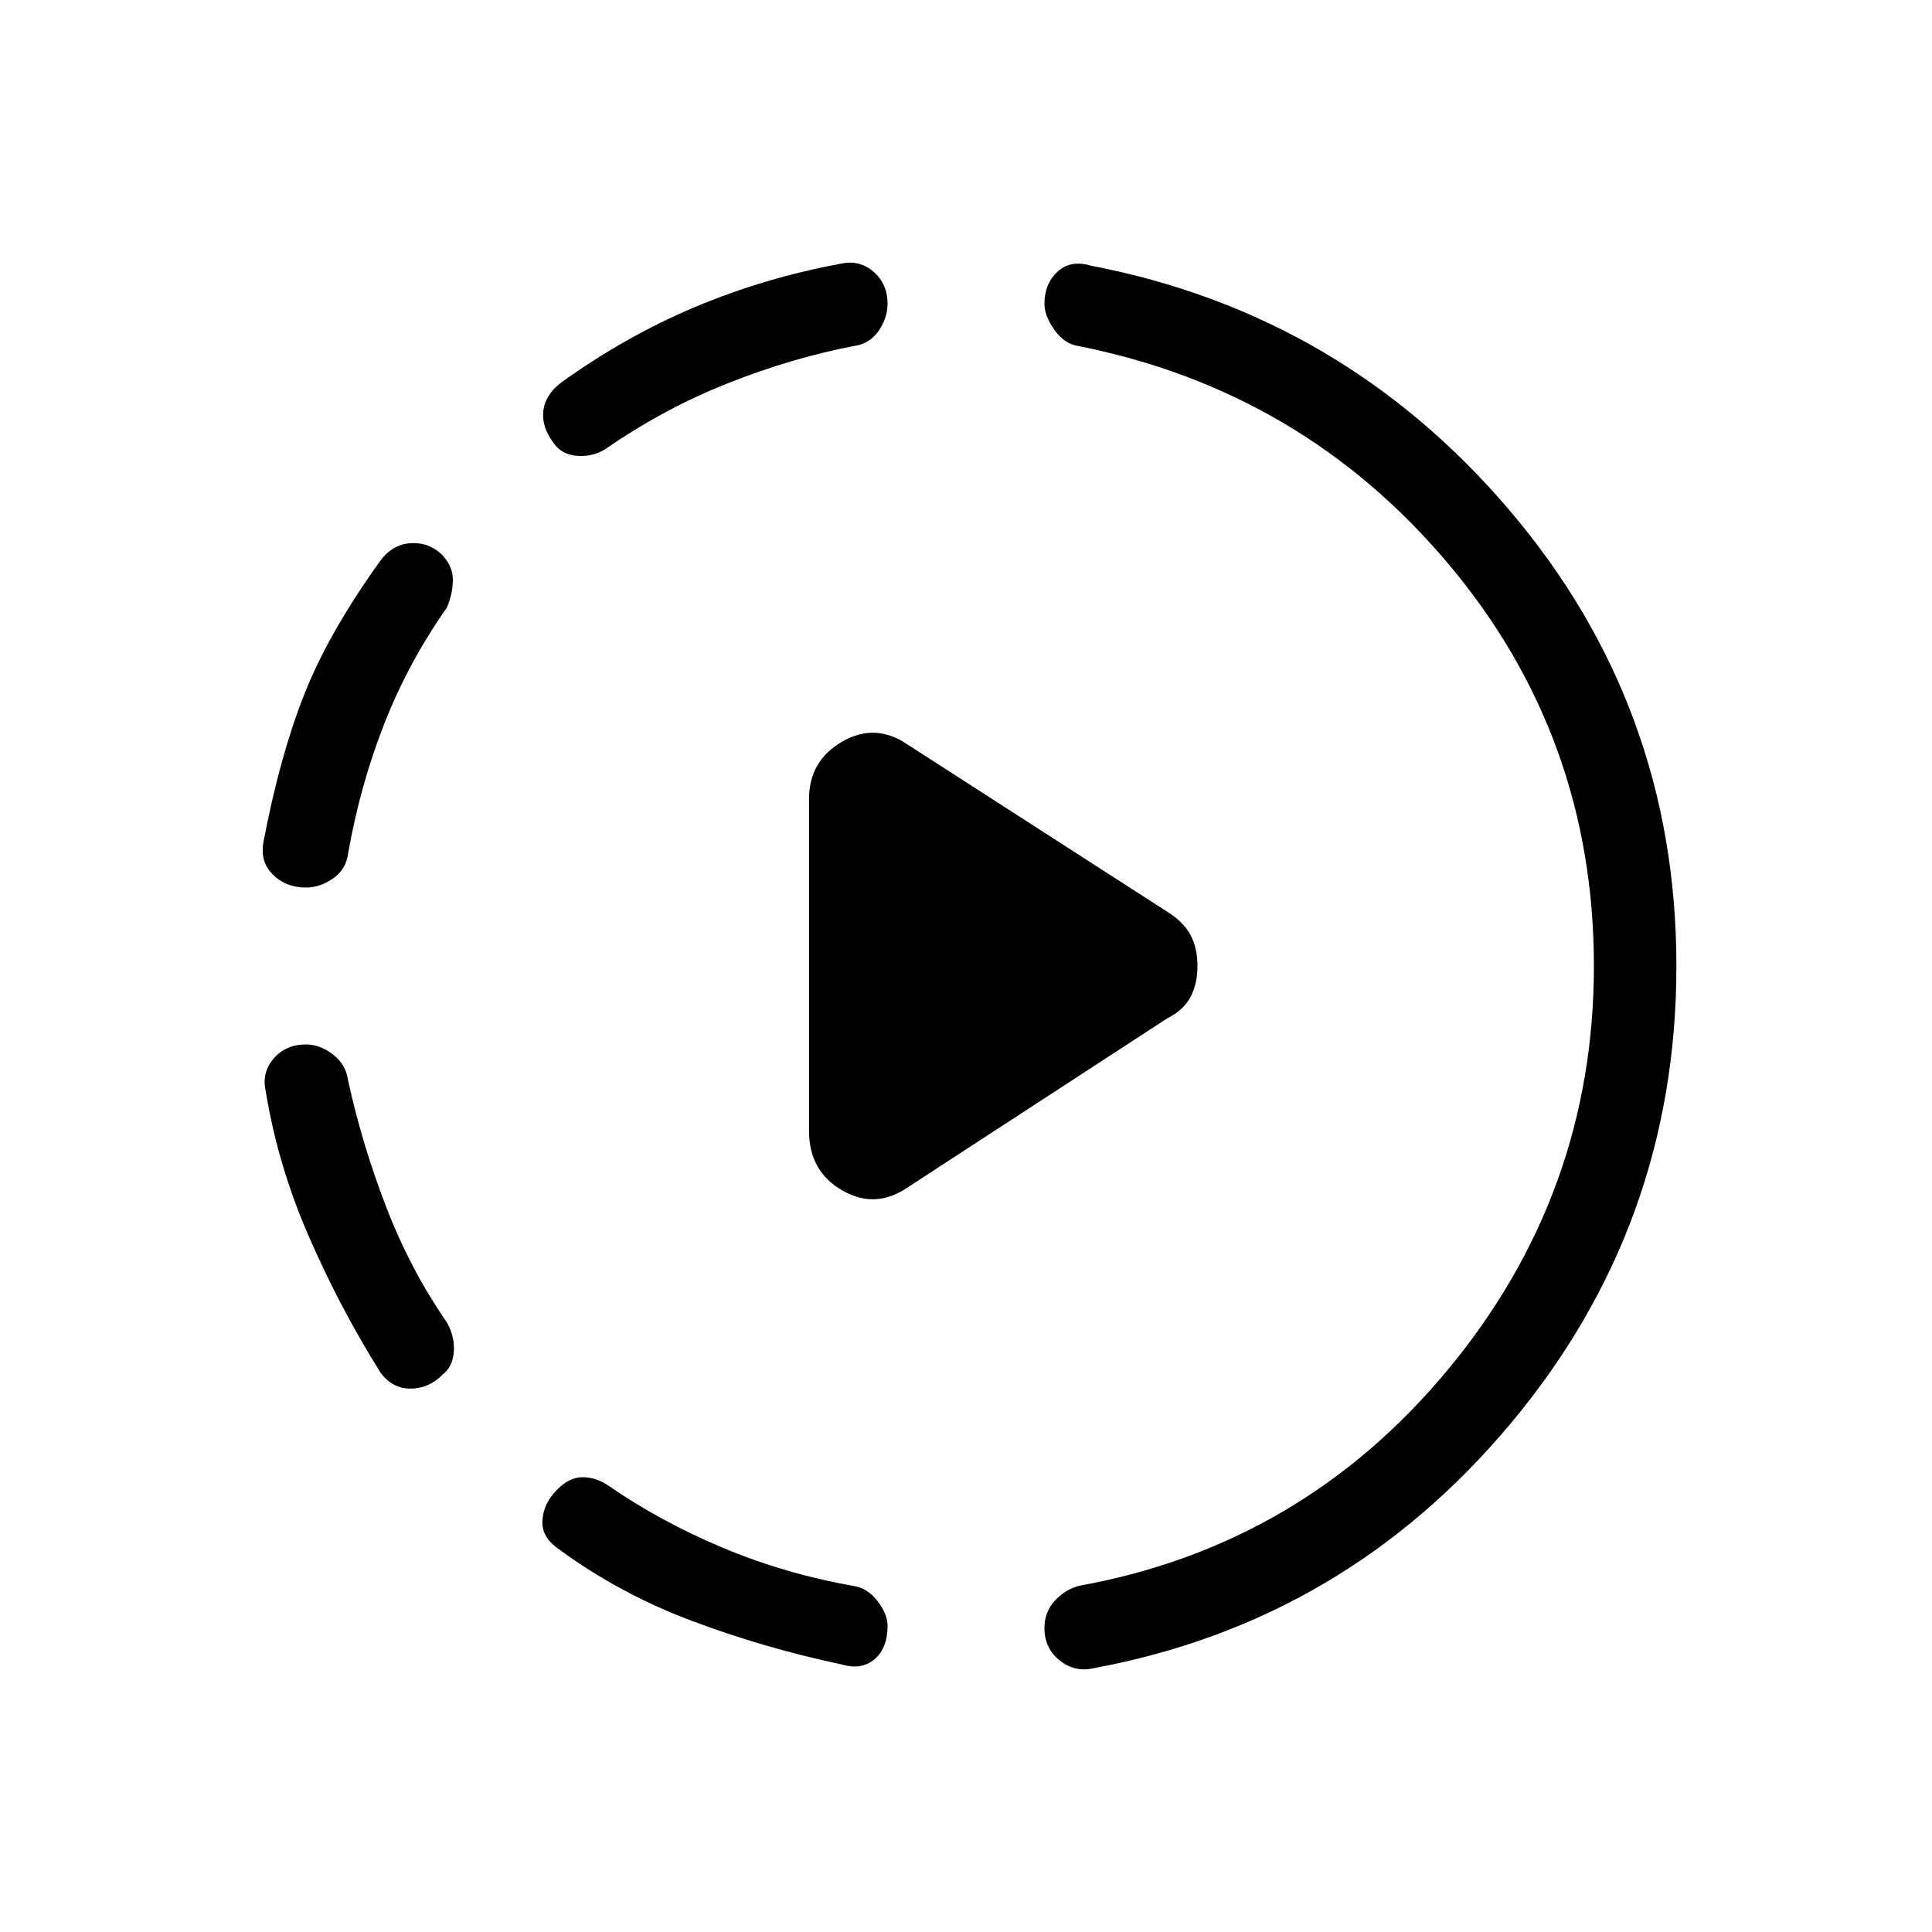 <svg xmlns="http://www.w3.org/2000/svg" height="20" width="20"><path d="M9.396 12.292Q9.062 12.521 8.719 12.323Q8.375 12.125 8.375 11.708V8.271Q8.375 7.875 8.719 7.677Q9.062 7.479 9.396 7.708L12.083 9.438Q12.25 9.542 12.323 9.677Q12.396 9.812 12.396 10Q12.396 10.188 12.323 10.323Q12.25 10.458 12.083 10.542ZM8.708 17.229Q7.917 17.062 7.167 16.781Q6.417 16.5 5.792 16.042Q5.604 15.917 5.615 15.74Q5.625 15.562 5.771 15.417Q5.896 15.292 6.031 15.292Q6.167 15.292 6.292 15.375Q6.833 15.75 7.479 16.021Q8.125 16.292 8.833 16.417Q8.979 16.438 9.083 16.573Q9.188 16.708 9.188 16.833Q9.188 17.062 9.052 17.177Q8.917 17.292 8.708 17.229ZM4.583 14.229Q4.438 14.375 4.25 14.375Q4.062 14.375 3.938 14.208Q3.521 13.542 3.198 12.802Q2.875 12.062 2.75 11.292Q2.708 11.104 2.833 10.958Q2.958 10.812 3.167 10.812Q3.312 10.812 3.448 10.917Q3.583 11.021 3.604 11.188Q3.75 11.854 4 12.5Q4.25 13.146 4.625 13.688Q4.708 13.833 4.698 13.99Q4.688 14.146 4.583 14.229ZM3.167 9.188Q2.958 9.188 2.823 9.052Q2.688 8.917 2.729 8.708Q2.896 7.833 3.146 7.198Q3.396 6.562 3.917 5.833Q4.042 5.646 4.229 5.625Q4.417 5.604 4.562 5.729Q4.688 5.854 4.688 6Q4.688 6.146 4.625 6.292Q4.229 6.854 3.979 7.49Q3.729 8.125 3.604 8.833Q3.583 9 3.448 9.094Q3.312 9.188 3.167 9.188ZM11.312 17.271Q11.125 17.312 10.969 17.188Q10.812 17.062 10.812 16.854Q10.812 16.688 10.917 16.573Q11.021 16.458 11.167 16.417Q13.479 16 14.99 14.177Q16.5 12.354 16.5 10Q16.5 7.625 14.99 5.833Q13.479 4.042 11.167 3.583Q11.021 3.562 10.917 3.417Q10.812 3.271 10.812 3.146Q10.812 2.938 10.948 2.812Q11.083 2.688 11.292 2.75Q13.896 3.25 15.625 5.281Q17.354 7.312 17.354 10Q17.354 12.688 15.635 14.74Q13.917 16.792 11.312 17.271ZM6.271 4.646Q6.146 4.729 5.979 4.719Q5.812 4.708 5.729 4.583Q5.604 4.417 5.625 4.25Q5.646 4.083 5.812 3.958Q6.479 3.479 7.198 3.177Q7.917 2.875 8.708 2.729Q8.896 2.688 9.042 2.812Q9.188 2.938 9.188 3.146Q9.188 3.292 9.094 3.427Q9 3.562 8.833 3.583Q8.188 3.708 7.531 3.969Q6.875 4.229 6.271 4.646Z"/></svg>